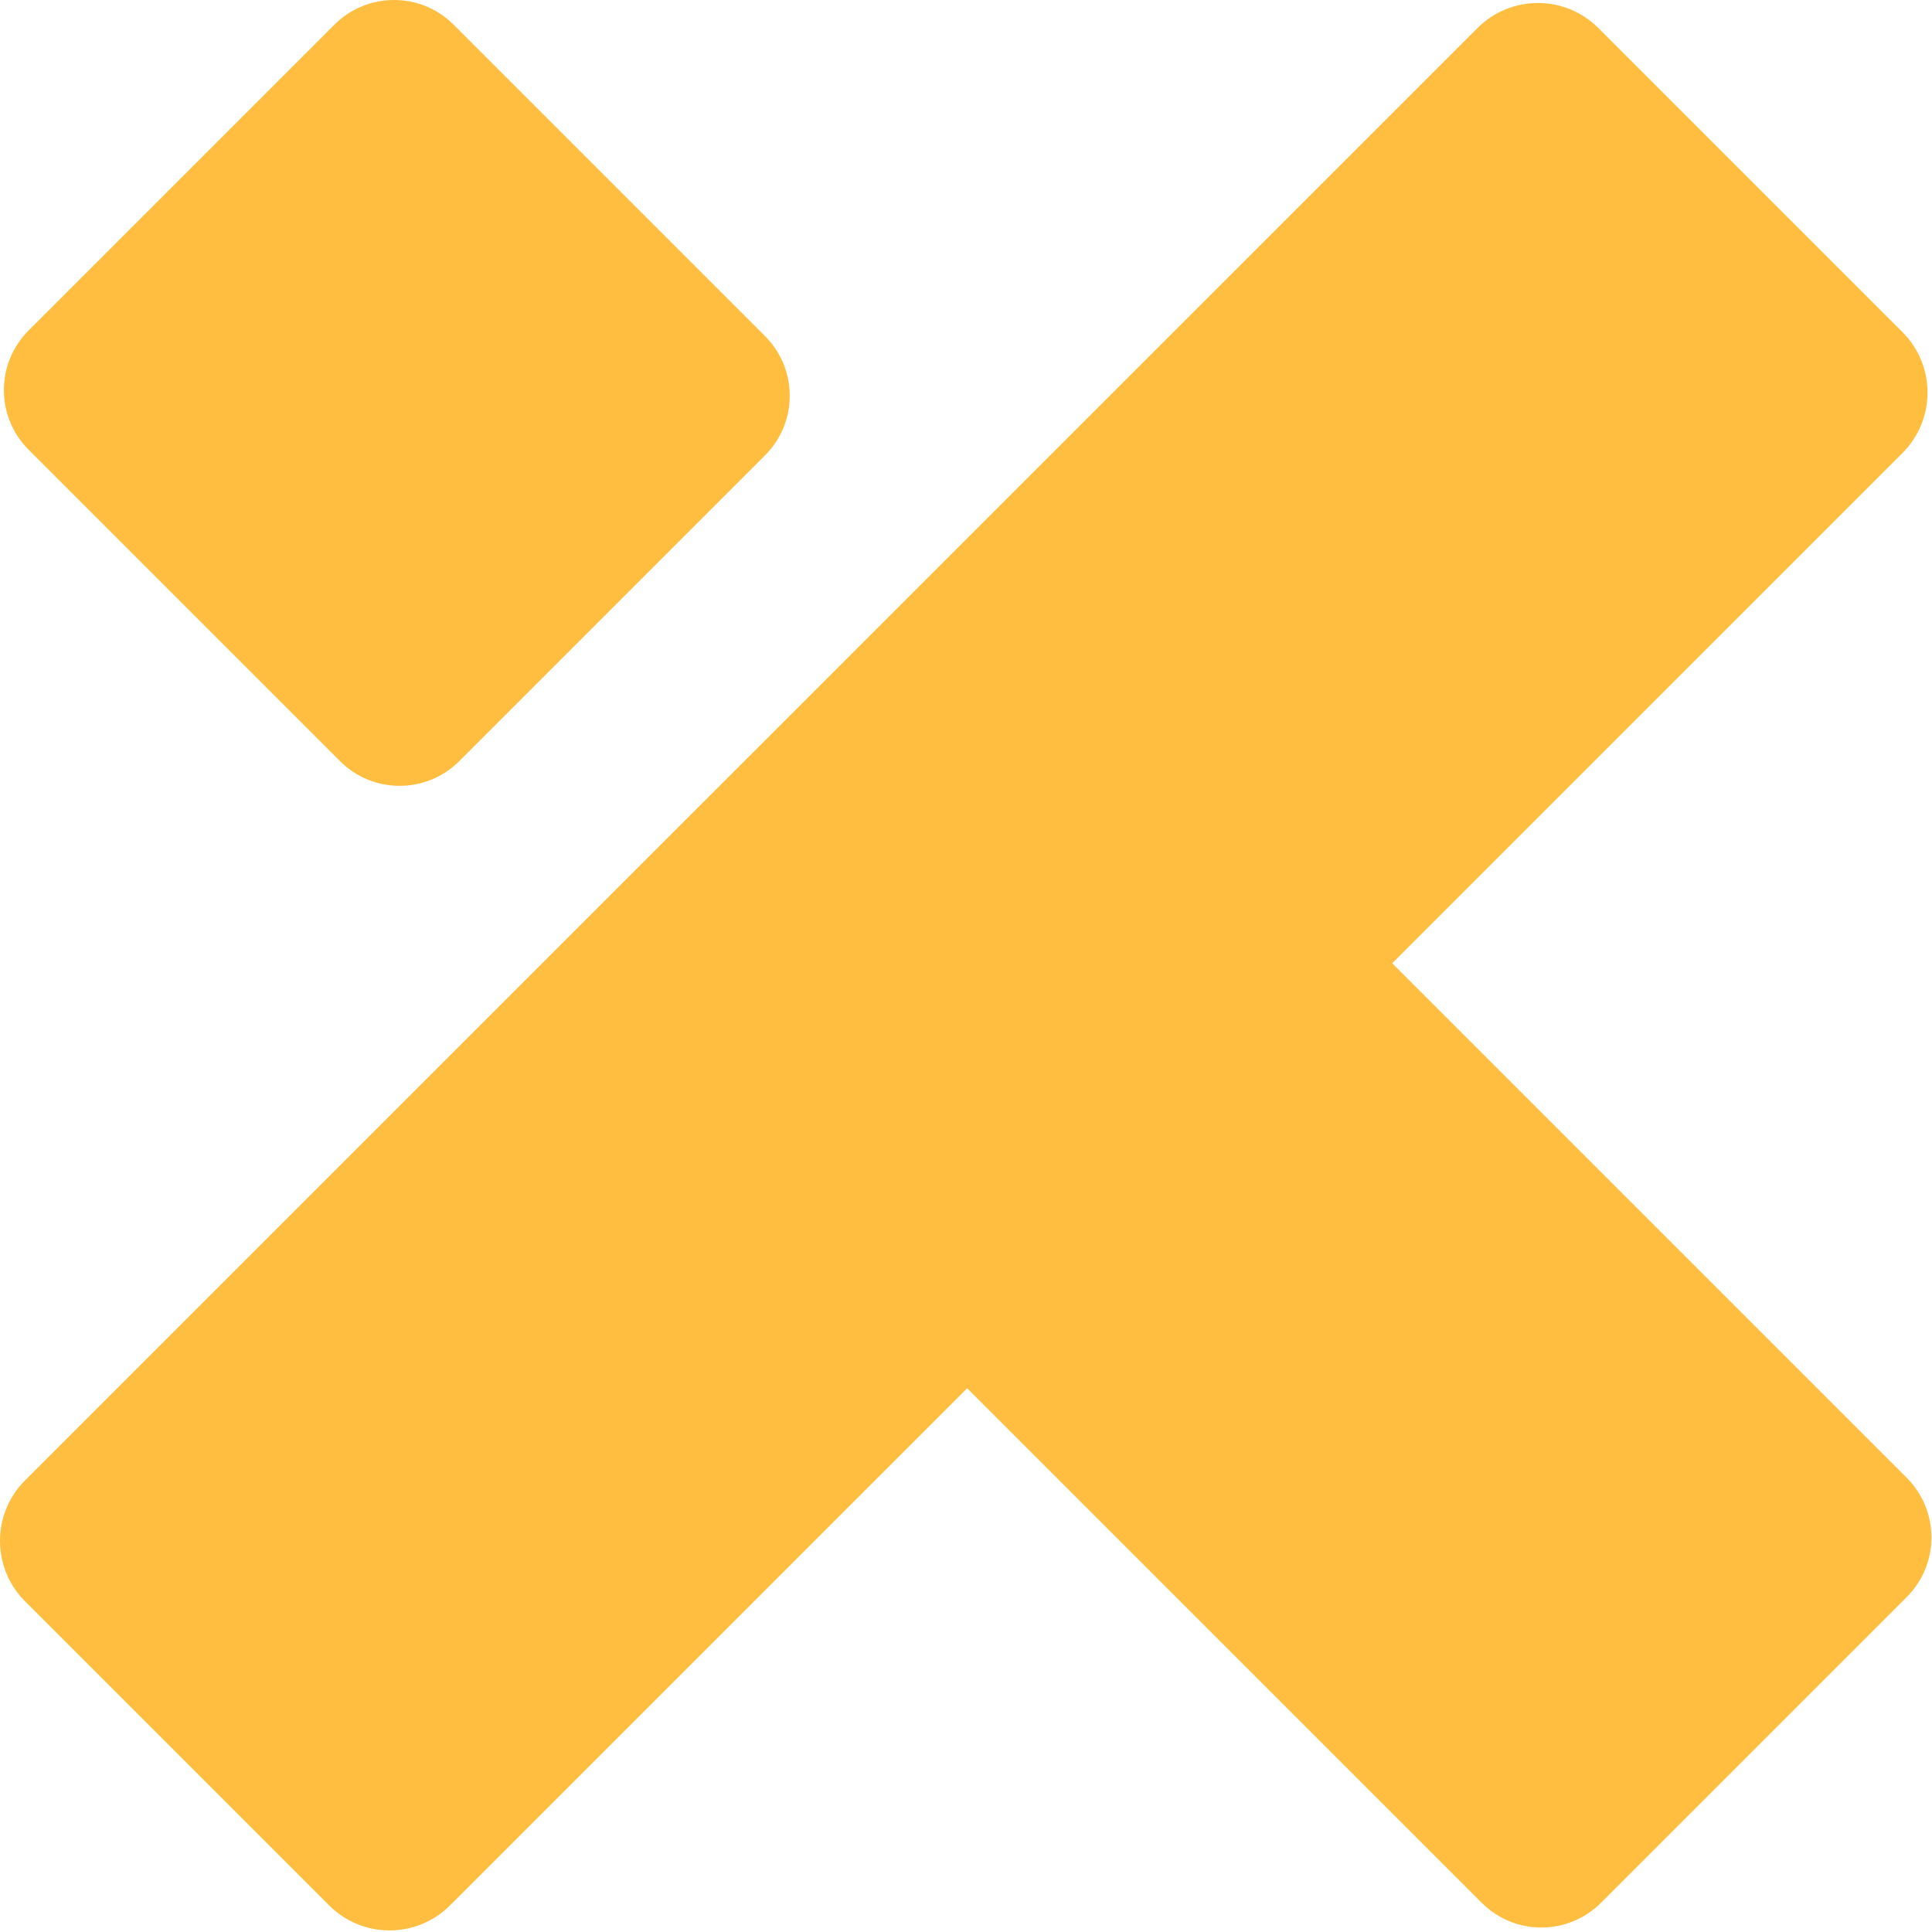 <svg xmlns="http://www.w3.org/2000/svg" width="61" height="61" viewBox="0 0 61 61" fill="none">
  <path d="M60.203 46.66L43.956 30.414L60.068 14.303C61.121 13.249 61.121 11.54 60.068 10.487L50.466 0.885C49.412 -0.169 47.703 -0.169 46.65 0.885L0.79 46.742C-0.263 47.795 -0.263 49.504 0.79 50.558L10.392 60.16C11.446 61.213 13.155 61.213 14.208 60.16L30.536 43.832L46.785 60.08C47.823 61.118 49.507 61.118 50.547 60.08L60.204 50.423C61.242 49.384 61.242 47.7 60.203 46.66Z" fill="#FFBE40"/>
  <path d="M10.737 24.033C11.775 25.071 13.459 25.071 14.499 24.033L24.156 14.376C25.194 13.337 25.194 11.653 24.156 10.614L14.321 0.779C13.283 -0.26 11.599 -0.26 10.559 0.779L0.902 10.436C-0.137 11.474 -0.137 13.158 0.902 14.198L10.737 24.033Z" fill="#FFBE40"/>
</svg>